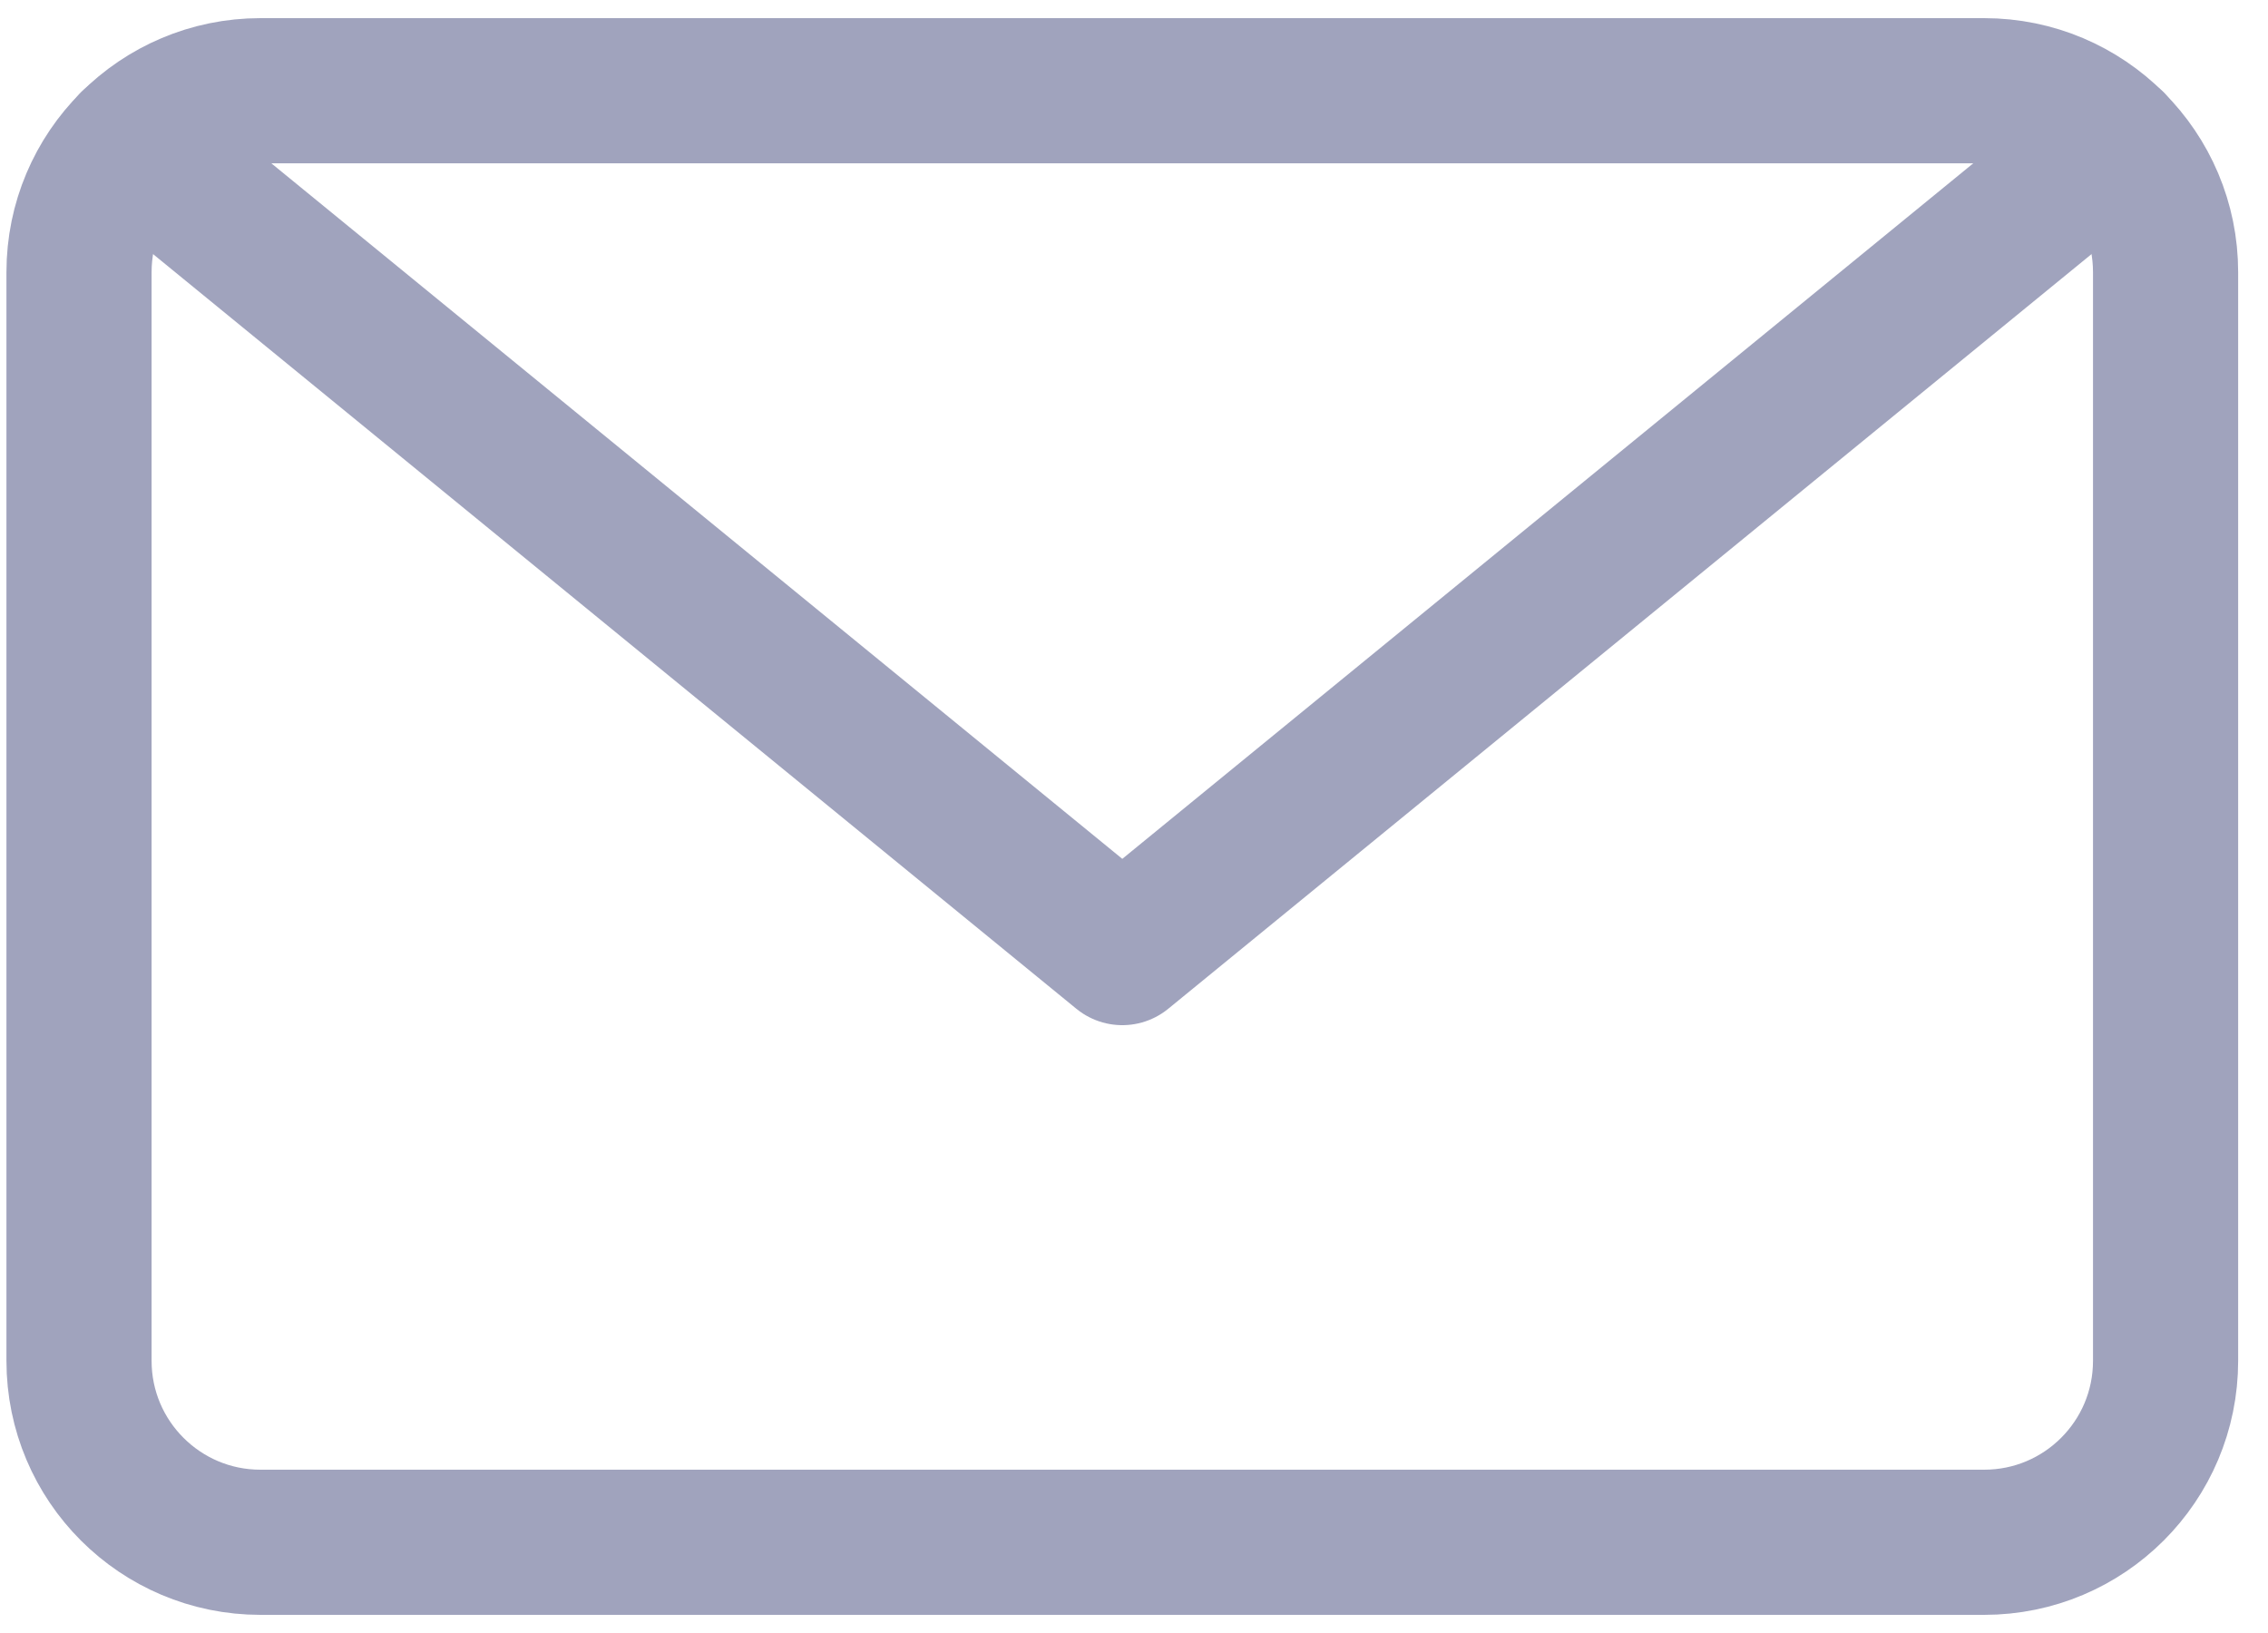 <svg width="25" height="18" viewBox="0 0 25 18" fill="none" xmlns="http://www.w3.org/2000/svg">
<g id="Group">
<path id="Vector" d="M21.871 1H2.871C1.767 1 0.871 1.895 0.871 3V15C0.871 16.105 1.767 17 2.871 17H21.871C22.976 17 23.871 16.105 23.871 15V3C23.871 1.895 22.976 1 21.871 1Z" stroke="#A0A3BD" stroke-width="1.6" stroke-linecap="round" stroke-linejoin="round"/>
<path id="Vector_2" d="M23.282 1.582L12.371 10.5L1.46 1.582" stroke="#A0A3BD" stroke-width="1.6" stroke-linecap="round" stroke-linejoin="round"/>
</g>
</svg>
